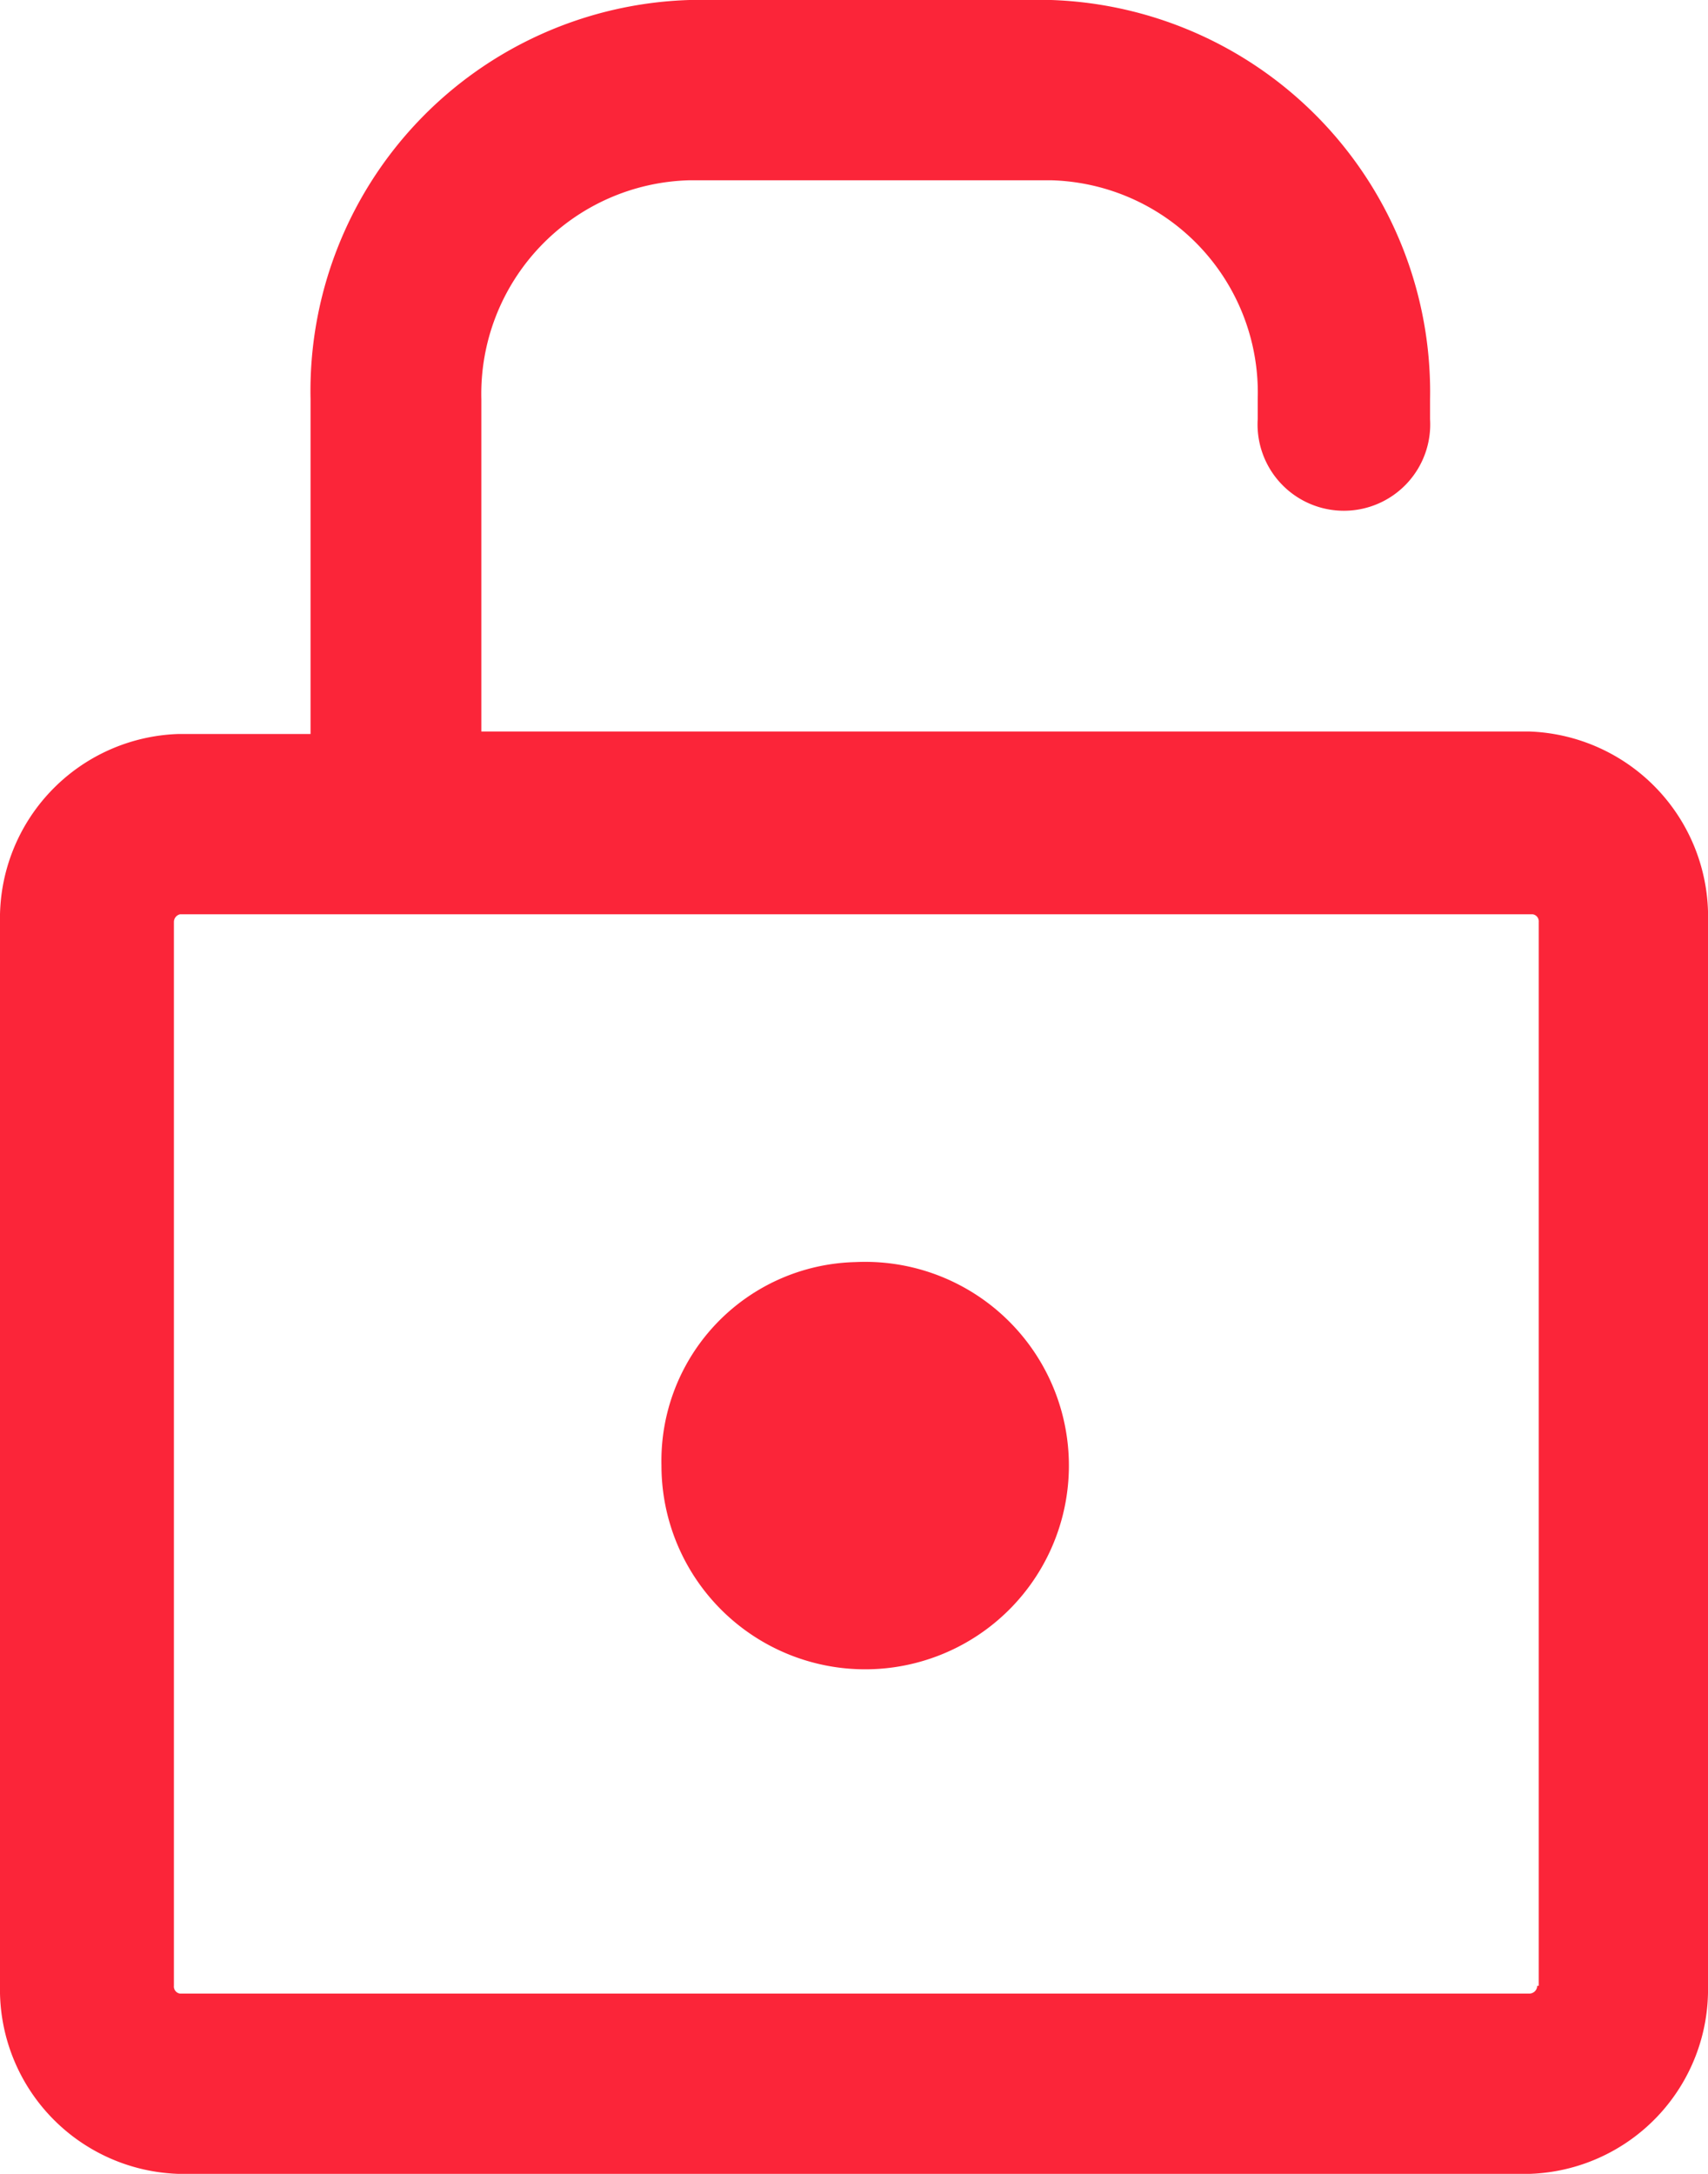 <svg xmlns="http://www.w3.org/2000/svg" width="11" height="14" viewBox="0 0 11 14">
  <defs>
    <style>
      .cls-1 {
        fill: #fb2539;
        fill-rule: evenodd;
      }
    </style>
  </defs>
  <path id="Фигура_24" data-name="Фигура 24" class="cls-1" d="M1454.85,17.711h-6.75v-2.14a1.376,1.376,0,0,1,1.34-1.41h2.33a1.368,1.368,0,0,1,1.33,1.41V15.7a0.556,0.556,0,1,0,1.11,0V15.571A2.526,2.526,0,0,0,1451.77,13h-2.33a2.519,2.519,0,0,0-2.44,2.571v2.156h-0.85a1.188,1.188,0,0,0-1.15,1.211v6.851A1.188,1.188,0,0,0,1446.15,27h8.7a1.188,1.188,0,0,0,1.15-1.211V18.938A1.193,1.193,0,0,0,1454.85,17.711Zm0.05,8.078a0.051,0.051,0,0,1-.05.05h-8.69a0.046,0.046,0,0,1-.04-0.05V18.938a0.051,0.051,0,0,1,.04-0.05h8.71a0.046,0.046,0,0,1,.04.05v6.851h-0.01Zm-4.39-4.661a1.312,1.312,0,1,1-1.25,1.31A1.28,1.28,0,0,1,1450.51,21.128Z" transform="translate(-1445 -13)"/>
</svg>
